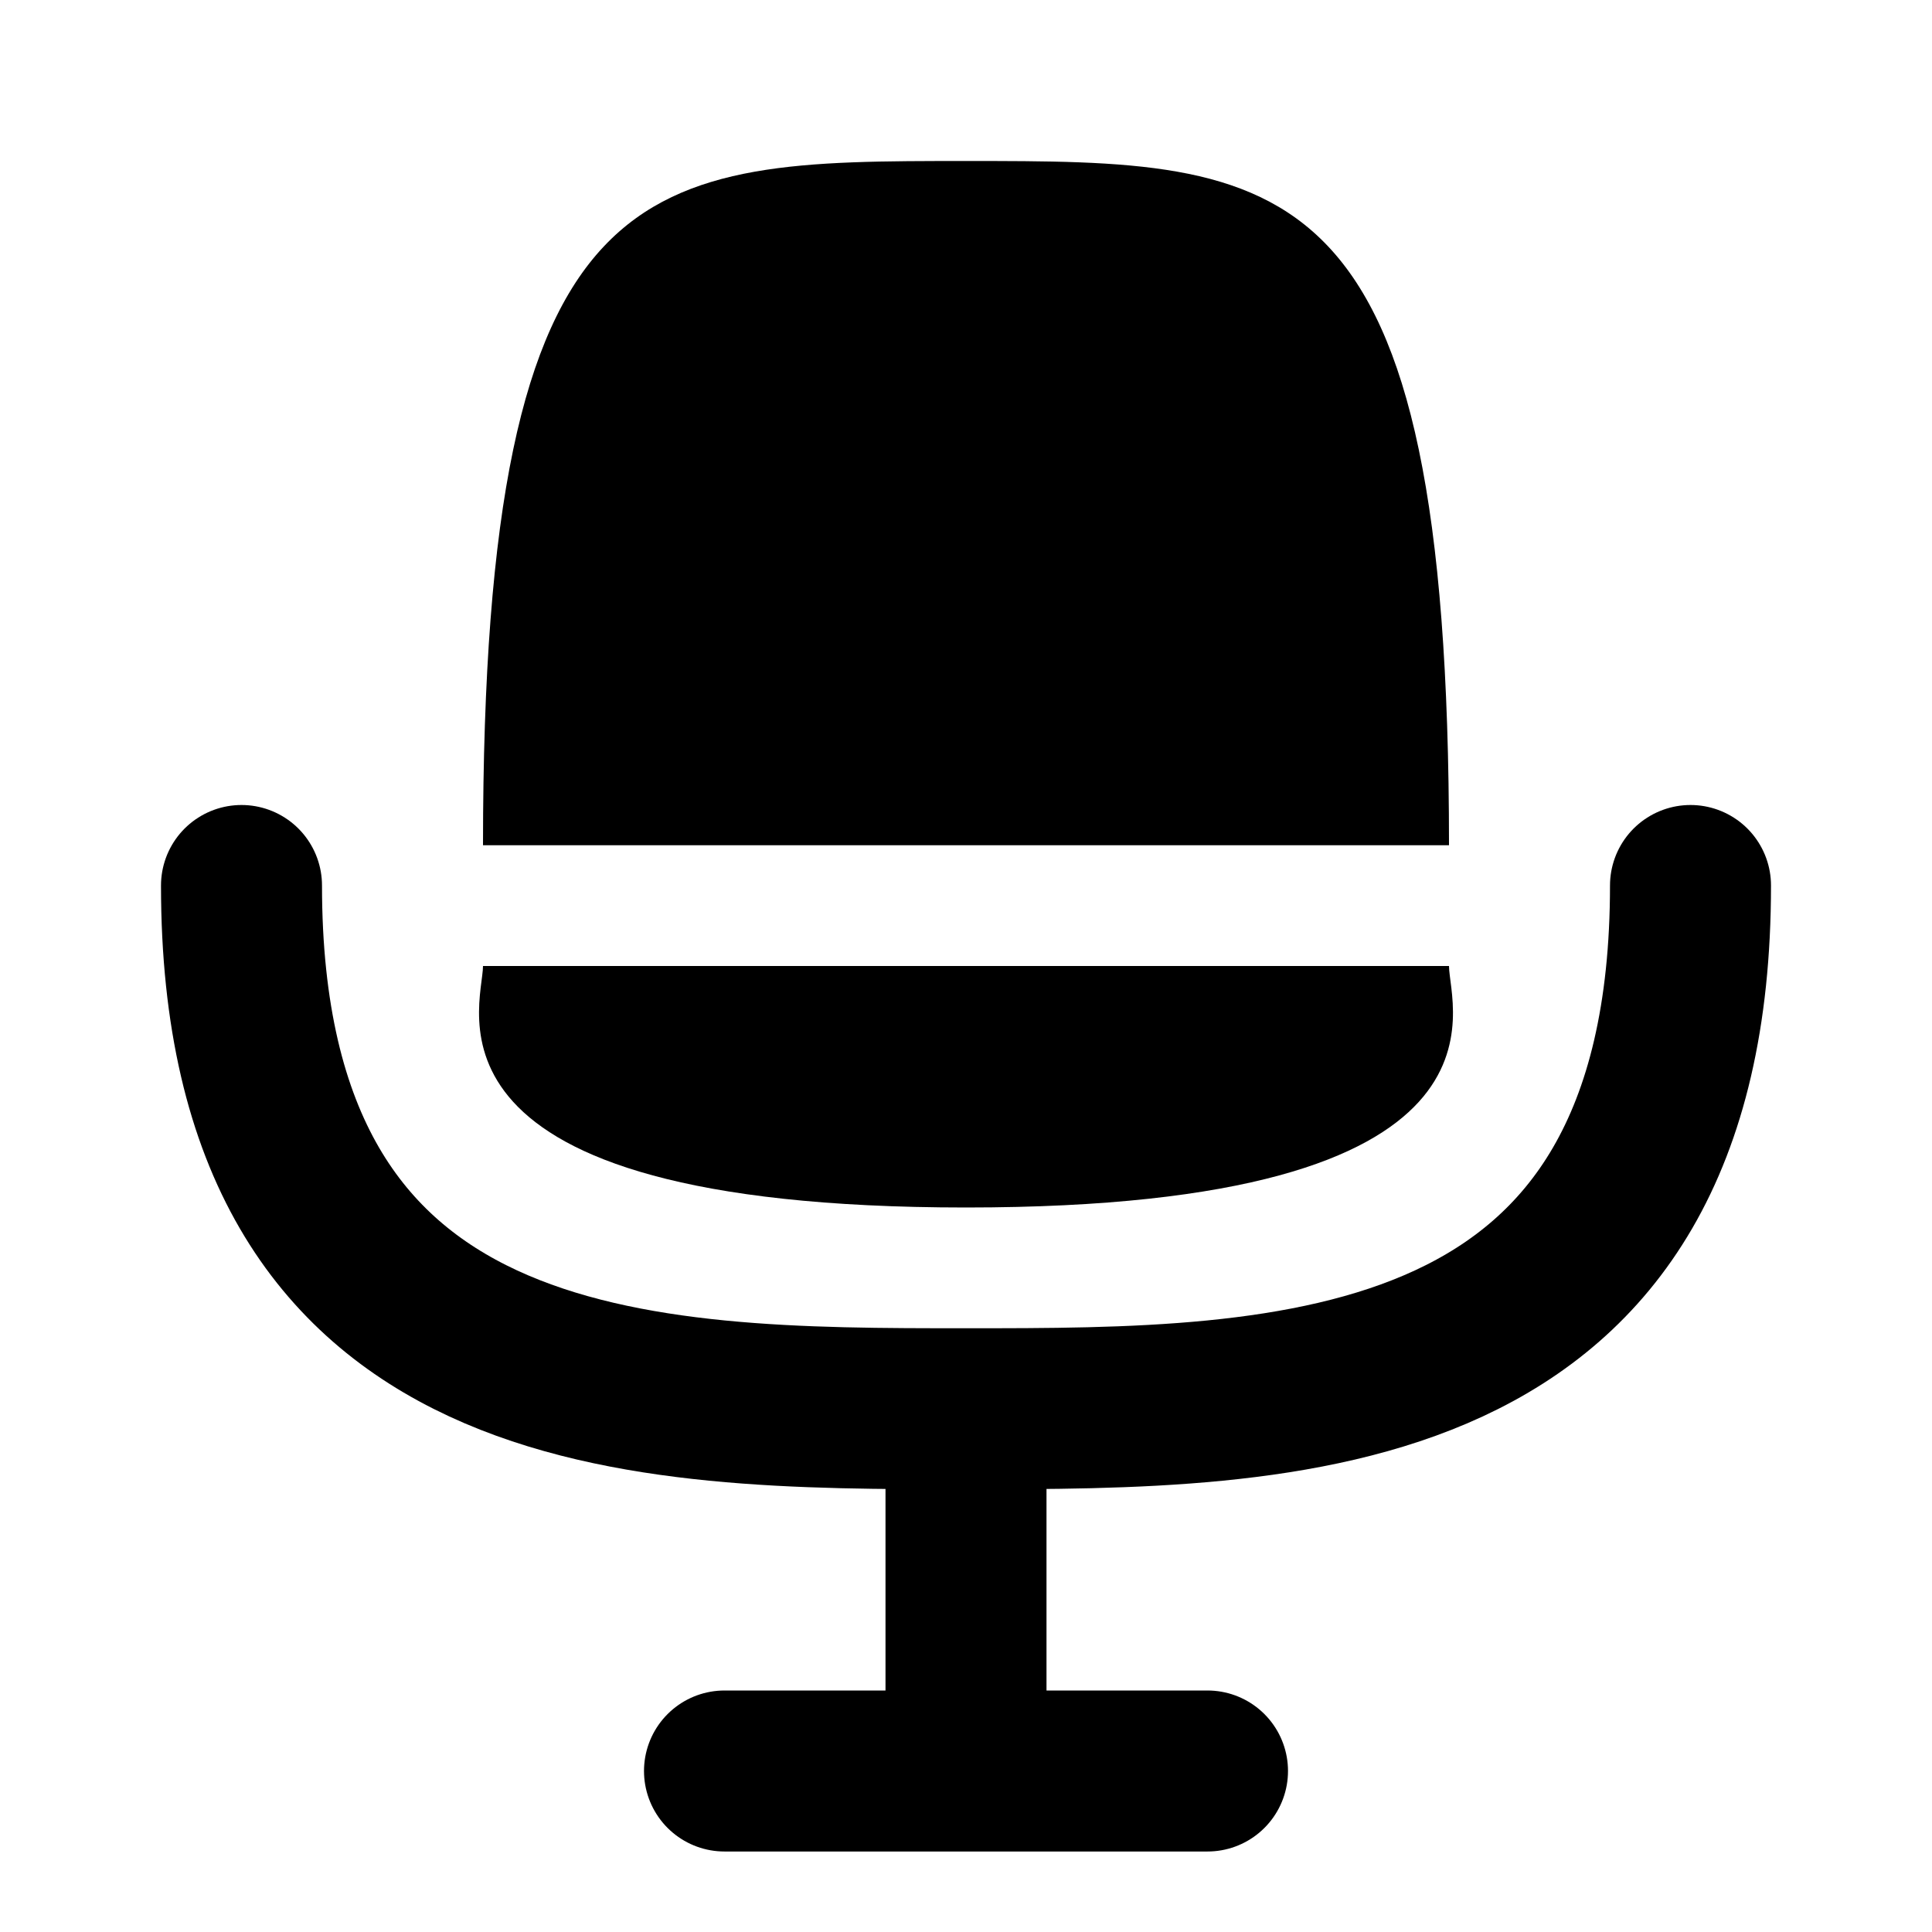 <svg xmlns="http://www.w3.org/2000/svg" width="32" height="32" viewBox="0 0 48 48">
<g>
    <path fill="currentColor" stroke="none" d="M12 21 C12 4 16 4 24 4  32 4 36 4 36 21 Z"/>
    <path fill="currentColor" stroke="none" d="M12 24 C12 25 10 30 24 30  38 30 36 25 36 24 Z"/>
    <path fill="none" stroke="currentColor" stroke-width="4" stroke-linecap="round" d="M6 22 C6 35 16 35 24 35  32 35 42 35 42 22"/>
    <line x1="24" y1="35" x2="24" y2="44" stroke="currentColor" stroke-width="4"/>
    <line x1="18" y1="44" x2="30" y2="44" stroke="currentColor" stroke-width="4" stroke-linecap="round"/>
  </g>
</svg>